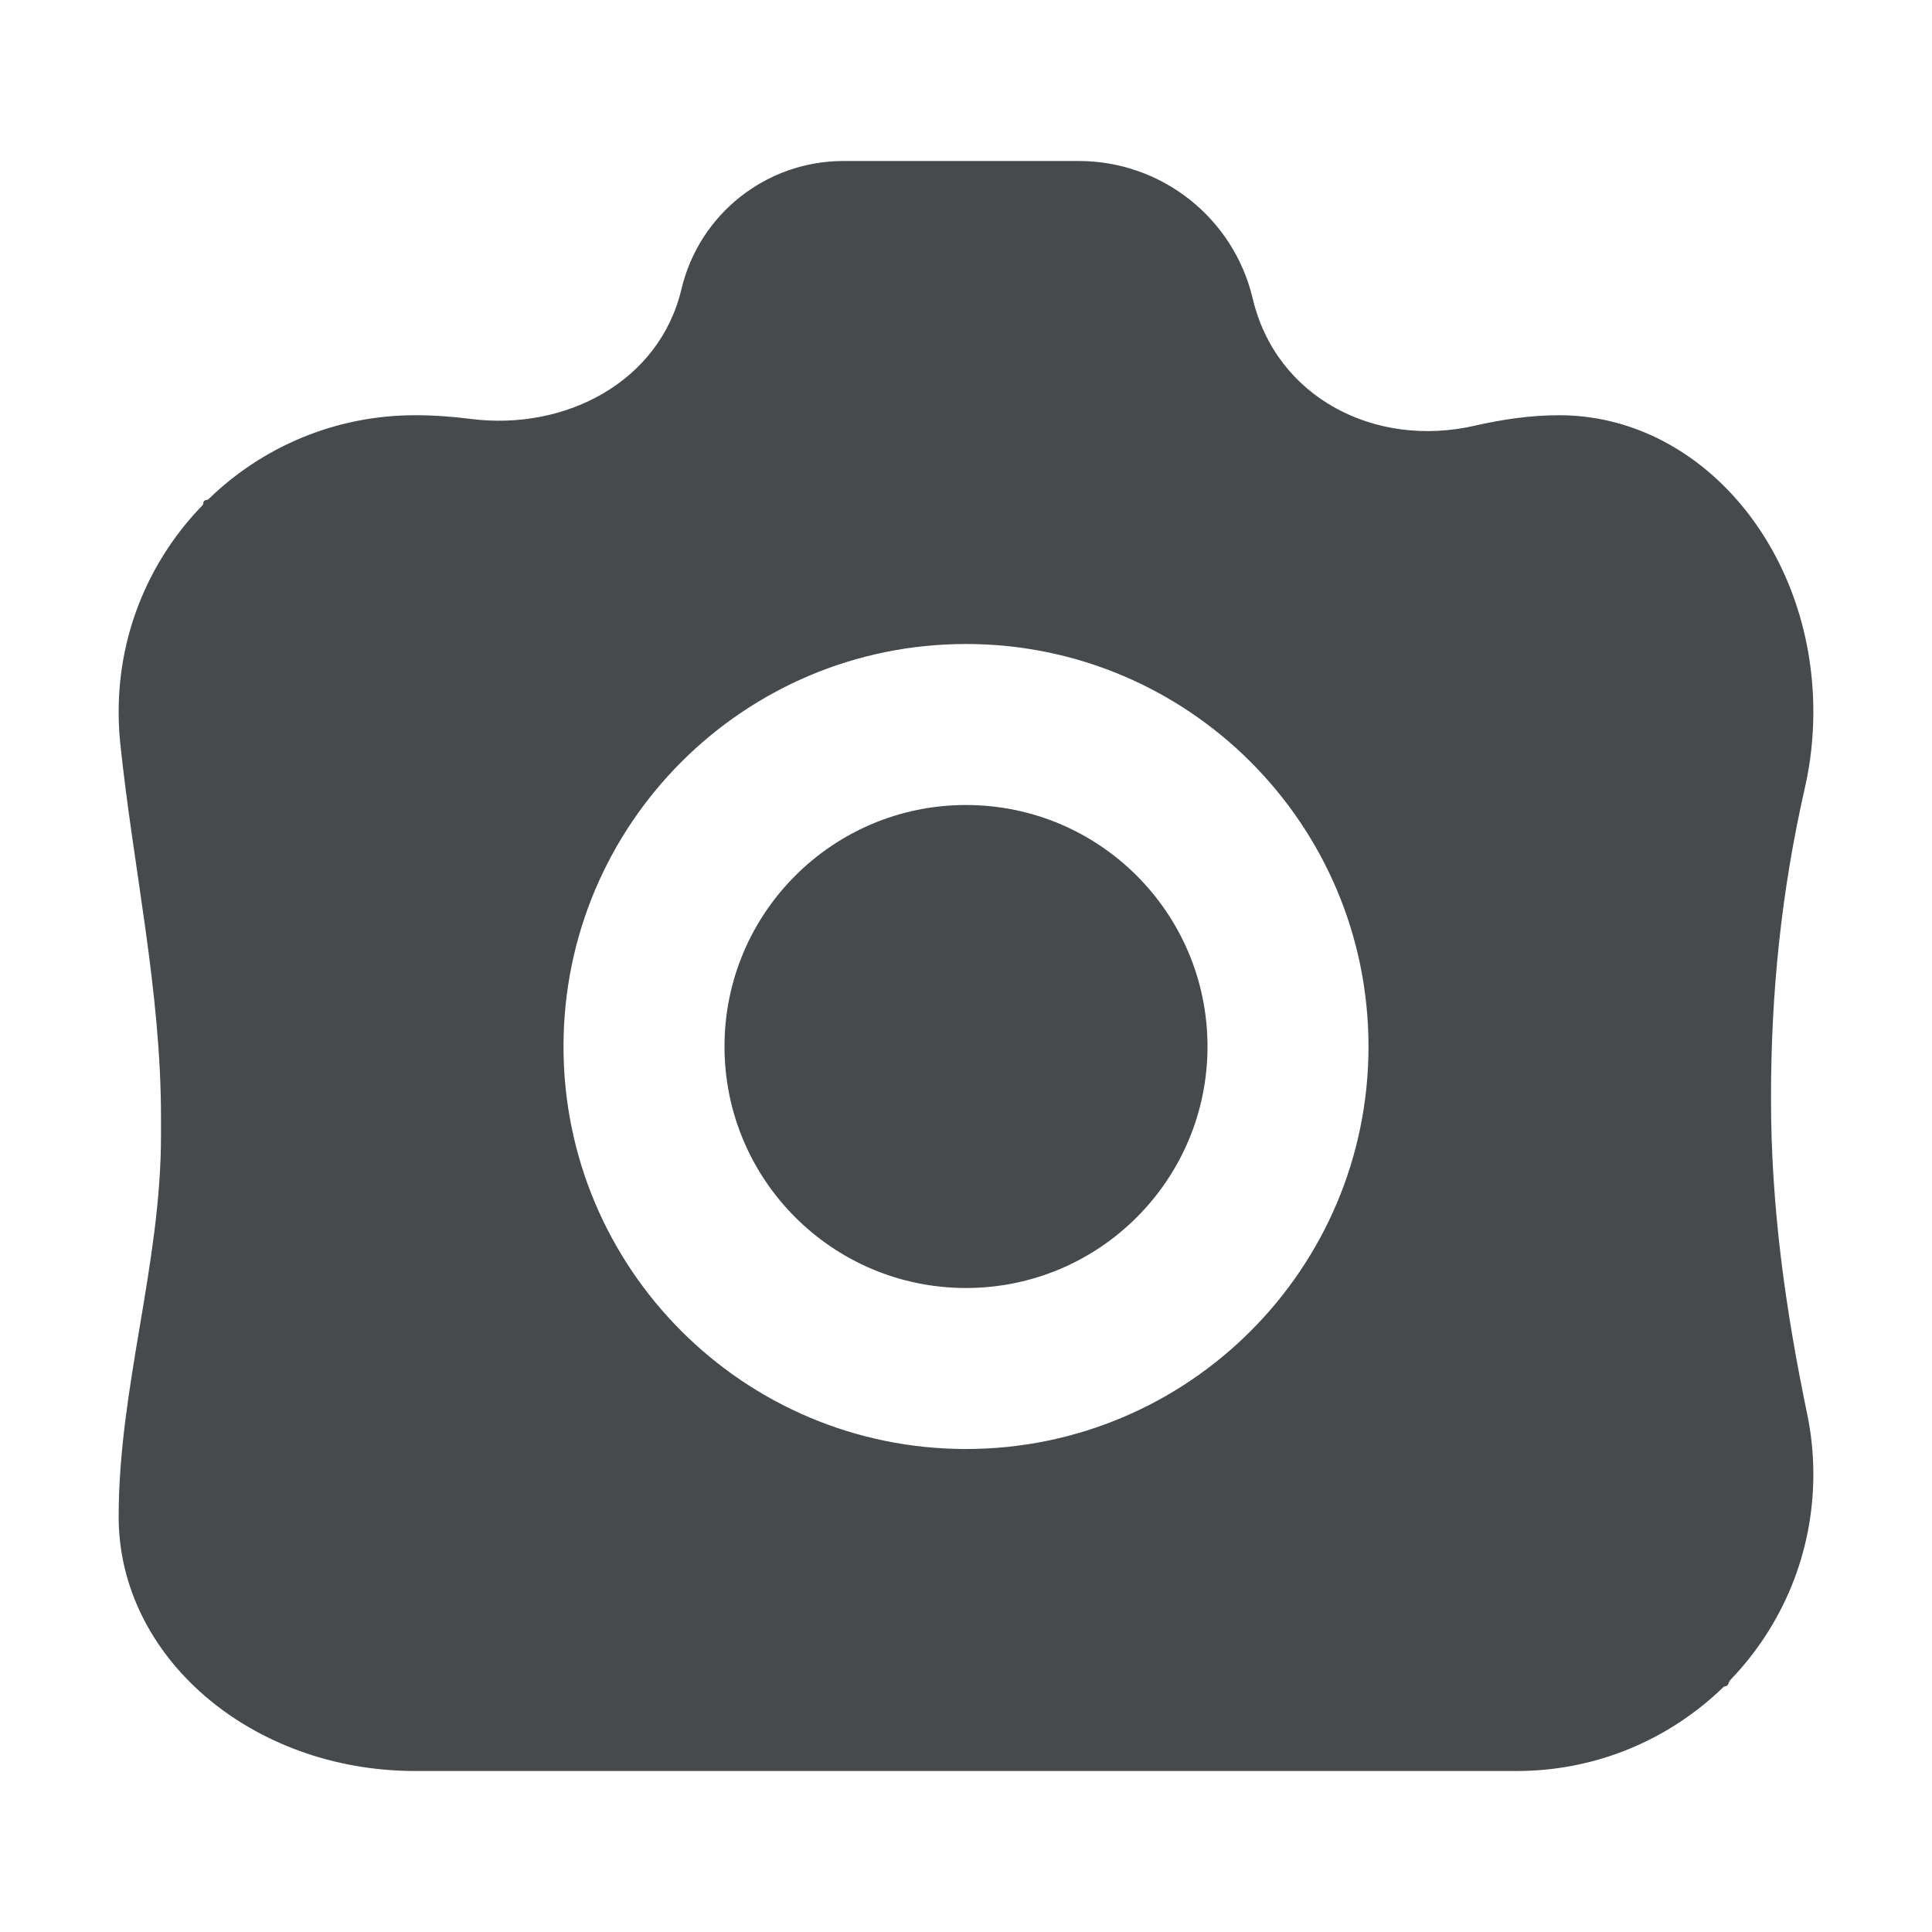 <svg width="24" height="24" viewBox="0 0 24 24" fill="none" xmlns="http://www.w3.org/2000/svg">
<path d="M13.401 2C14.431 2 15.325 2.708 15.562 3.71C15.854 4.943 17.085 5.571 18.32 5.288C18.667 5.209 19.016 5.158 19.368 5.158C21.112 5.158 22.526 6.807 22.526 8.842C22.526 9.167 22.49 9.482 22.422 9.781C22.129 11.07 22 12.32 22 13.642C22 14.986 22.176 16.247 22.449 17.564C22.5 17.806 22.526 18.058 22.526 18.315C22.526 19.302 22.137 20.197 21.506 20.858C21.492 20.872 21.481 20.889 21.474 20.907V20.909C21.466 20.927 21.454 20.947 21.435 20.947C21.425 20.947 21.415 20.951 21.408 20.958C20.745 21.602 19.84 22 18.842 22H5.158C3.123 22 1.474 20.586 1.474 18.842C1.474 17.239 2 15.709 2 14.105V13.882C2 12.299 1.657 10.8 1.493 9.226C1.48 9.1 1.474 8.971 1.474 8.842C1.474 7.844 1.871 6.94 2.516 6.276C2.523 6.269 2.526 6.259 2.526 6.249C2.526 6.228 2.544 6.211 2.565 6.211C2.575 6.211 2.585 6.206 2.592 6.199C3.255 5.555 4.16 5.158 5.158 5.158C5.389 5.158 5.619 5.175 5.848 5.204C7.022 5.354 8.192 4.744 8.465 3.592C8.686 2.659 9.519 2 10.477 2H13.401ZM12 8C9.239 8 7 10.239 7 13C7 15.761 9.239 18 12 18C14.761 18 17 15.761 17 13C17 10.239 14.761 8 12 8ZM12 10C13.657 10 15 11.343 15 13C15 14.657 13.657 16 12 16C10.343 16 9 14.657 9 13C9 11.343 10.343 10 12 10Z" fill="#464A4D"/>
</svg>
